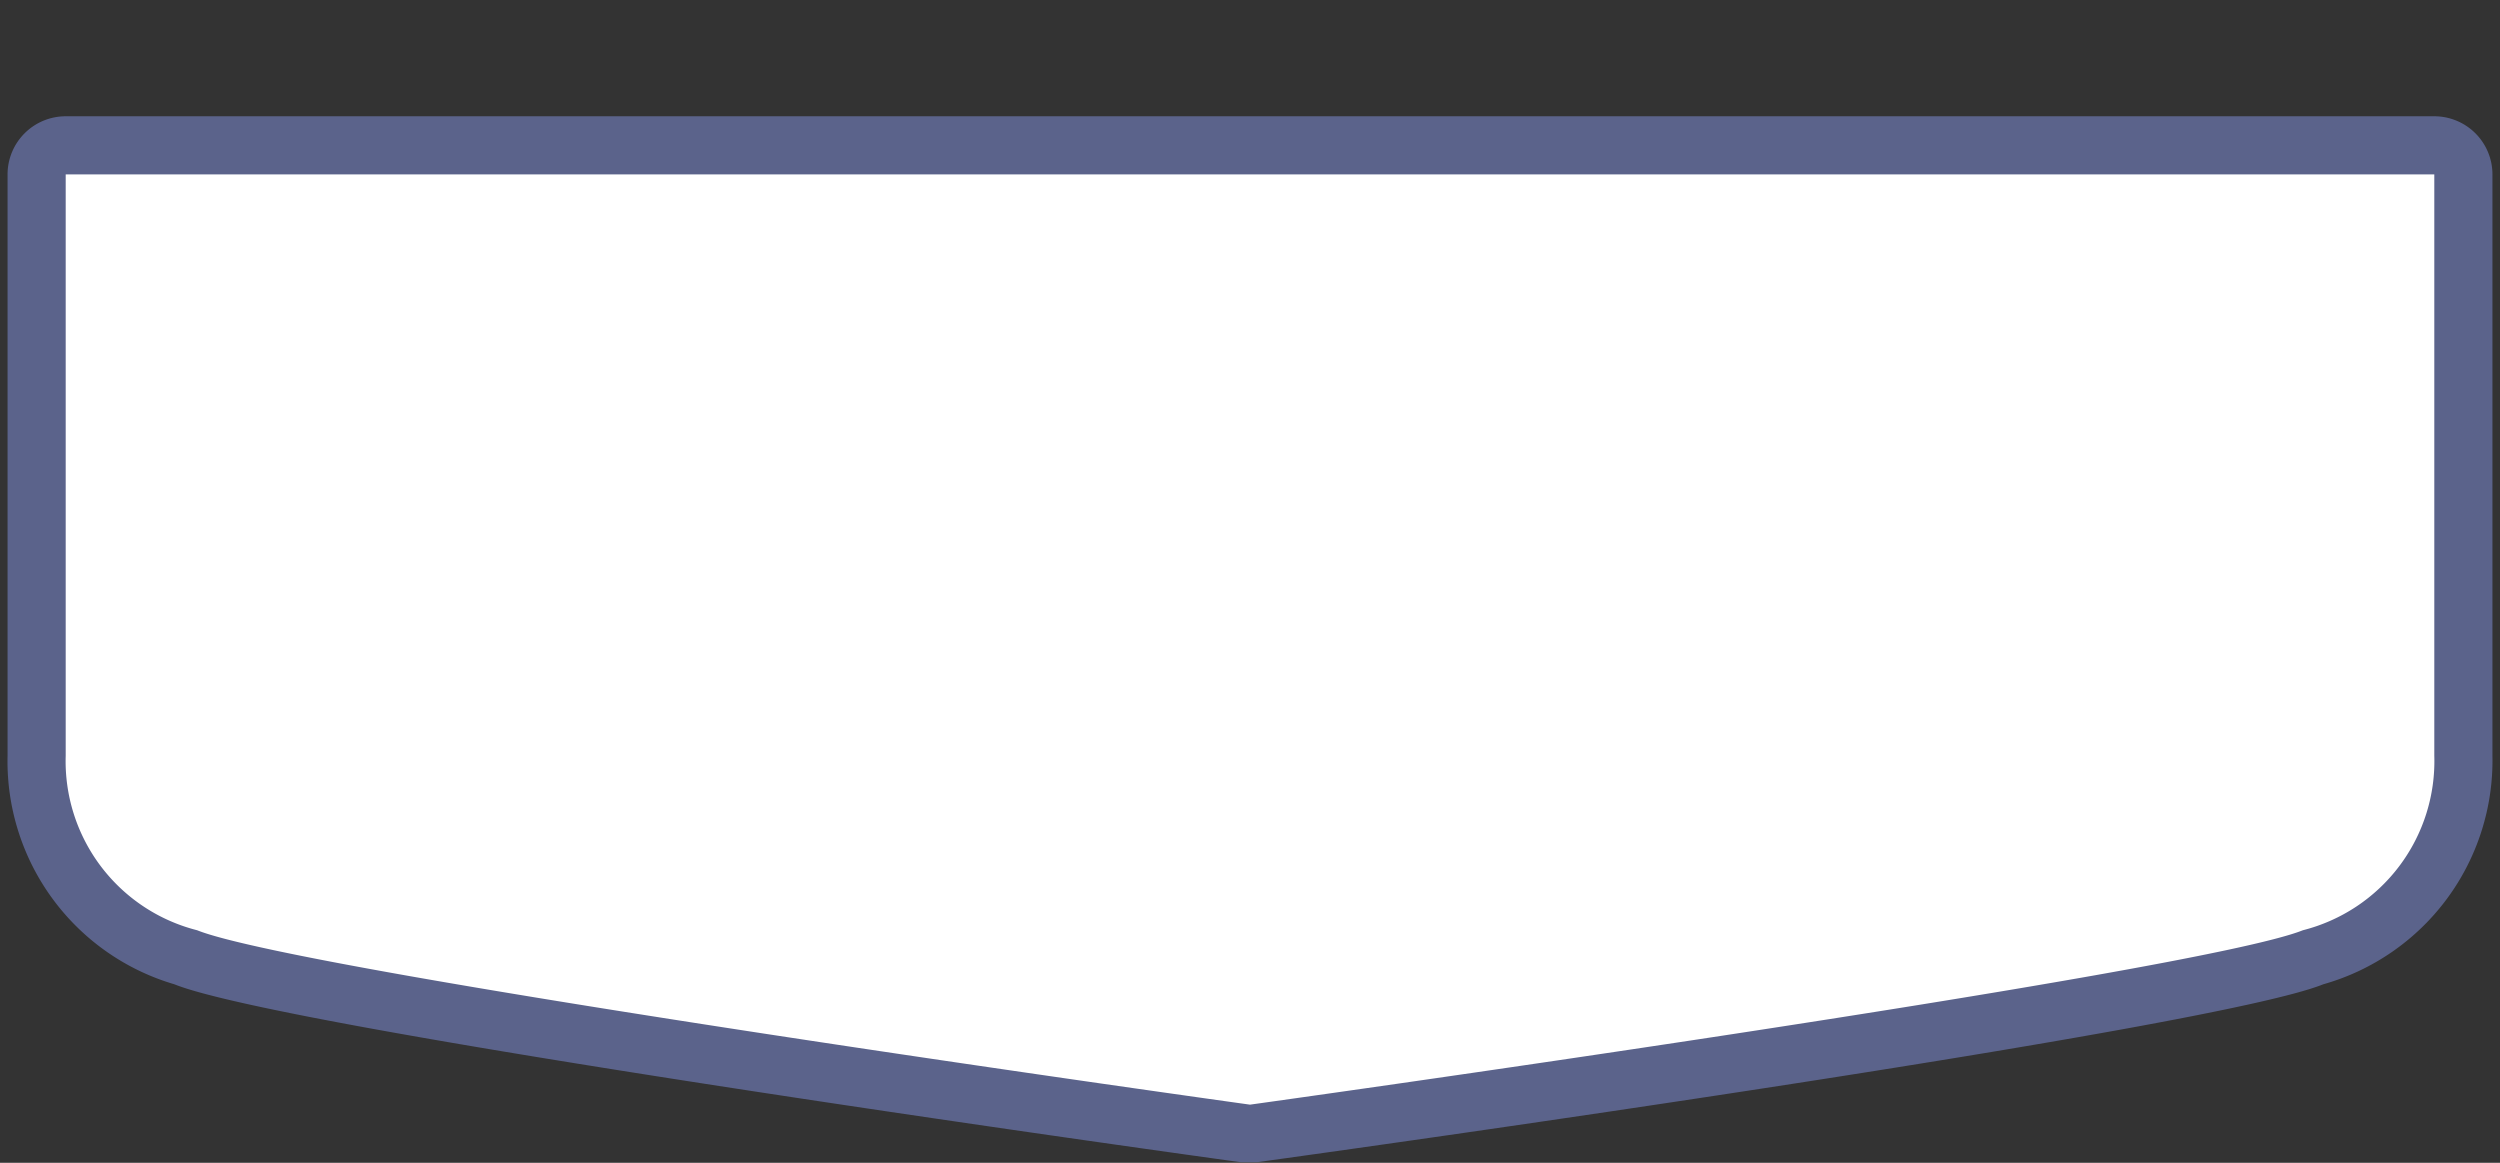<svg xmlns="http://www.w3.org/2000/svg" width="43" height="20" viewBox="0 0 43 20">
  <rect x="0" y="0" width="43" height="20" fill="#333333" stroke="none"/>
  <title>
    au-national-route-6
  </title>
  <path fill="none" d="M0,0L43,0,43,20,0,20z"/>
  <g>
    <g>
      <path fill="#fff" d="M21.43,19.5c-.67-.1-16.34-2.28-18.22-3A3.46,3.46,0,0,1,.63,13V3a.5.5,0,0,1,.5-.5H41.87a.5.5,0,0,1,.5.5V13a3.46,3.46,0,0,1-2.58,3.46c-1.88.76-17.55,2.94-18.22,3h-.14Z"/>
      <path fill="#5b638b" d="M41.87,3V13a3,3,0,0,1-2.26,3c-1.85.74-18.11,3-18.11,3S5.24,16.74,3.39,16a3,3,0,0,1-2.26-3V3H41.87m0-1H1.13a1,1,0,0,0-1,1V13A4,4,0,0,0,3,16.93c1.91.77,16.67,2.83,18.34,3.06h.28c1.67-.23,16.43-2.29,18.34-3.06A4,4,0,0,0,42.87,13V3a1,1,0,0,0-1-1Z"/>
    </g>
  </g>
</svg>
